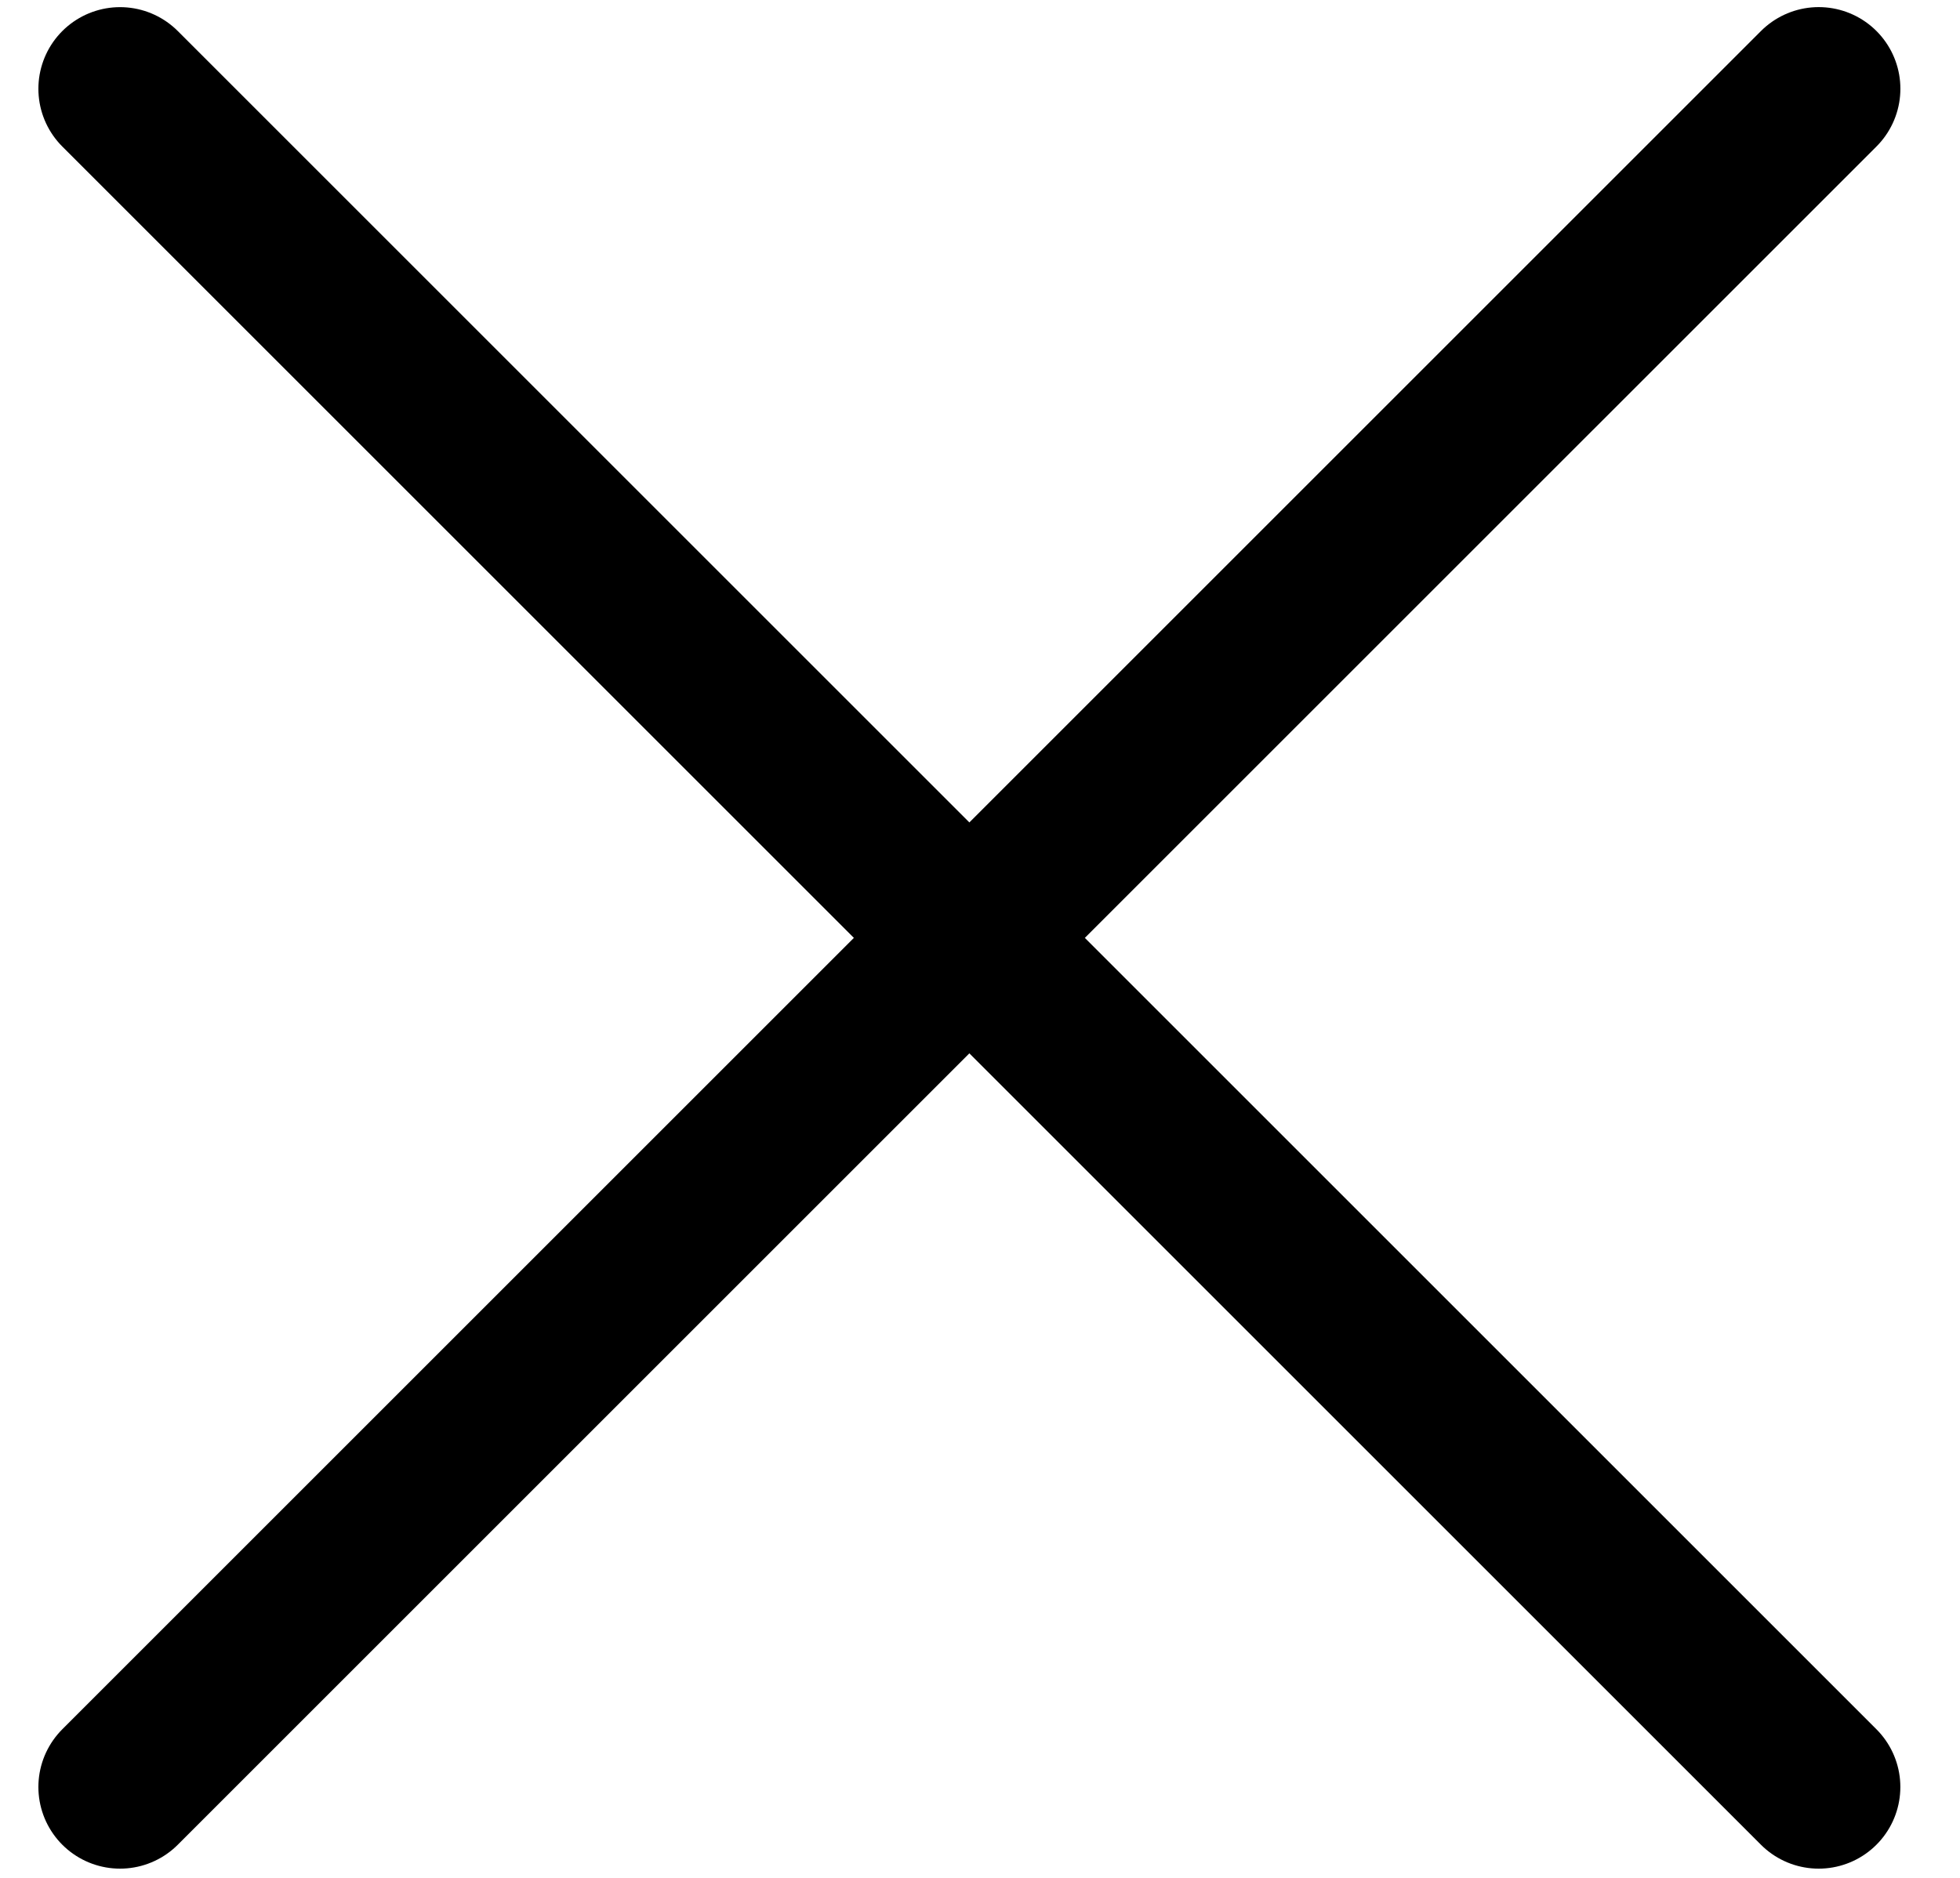 <?xml version="1.0" encoding="UTF-8"?>
<svg width="24px" height="23px" viewBox="0 0 24 23" version="1.1" xmlns="http://www.w3.org/2000/svg" xmlns:xlink="http://www.w3.org/1999/xlink">
    <!-- Generator: sketchtool 50.2 (55047) - http://www.bohemiancoding.com/sketch -->
    <title>63B79E5F-6B07-4906-9A93-3FBECC5B5418</title>
    <desc>Created with sketchtool.</desc>
    <defs></defs>
    <g id="CMS" stroke="none" stroke-width="1" fill="none" fill-rule="evenodd" stroke-linecap="round" stroke-linejoin="round">
        <g id="Añadir-Alerta-·-Radio" transform="translate(-635, -42)" stroke="#000000" stroke-width="2">
            <g id="ic-close" transform="translate(634, 40)">
                <path d="M13.311,-1.874 L13.311,27.541" id="Stroke-197" transform="translate(12.955, 13.069) rotate(-585) translate(-12.955, -13.069) "></path>
                <path d="M23.27,3.087 L2.47,23.887" id="Stroke-197"></path>
            </g>
        </g>
    </g>
</svg>